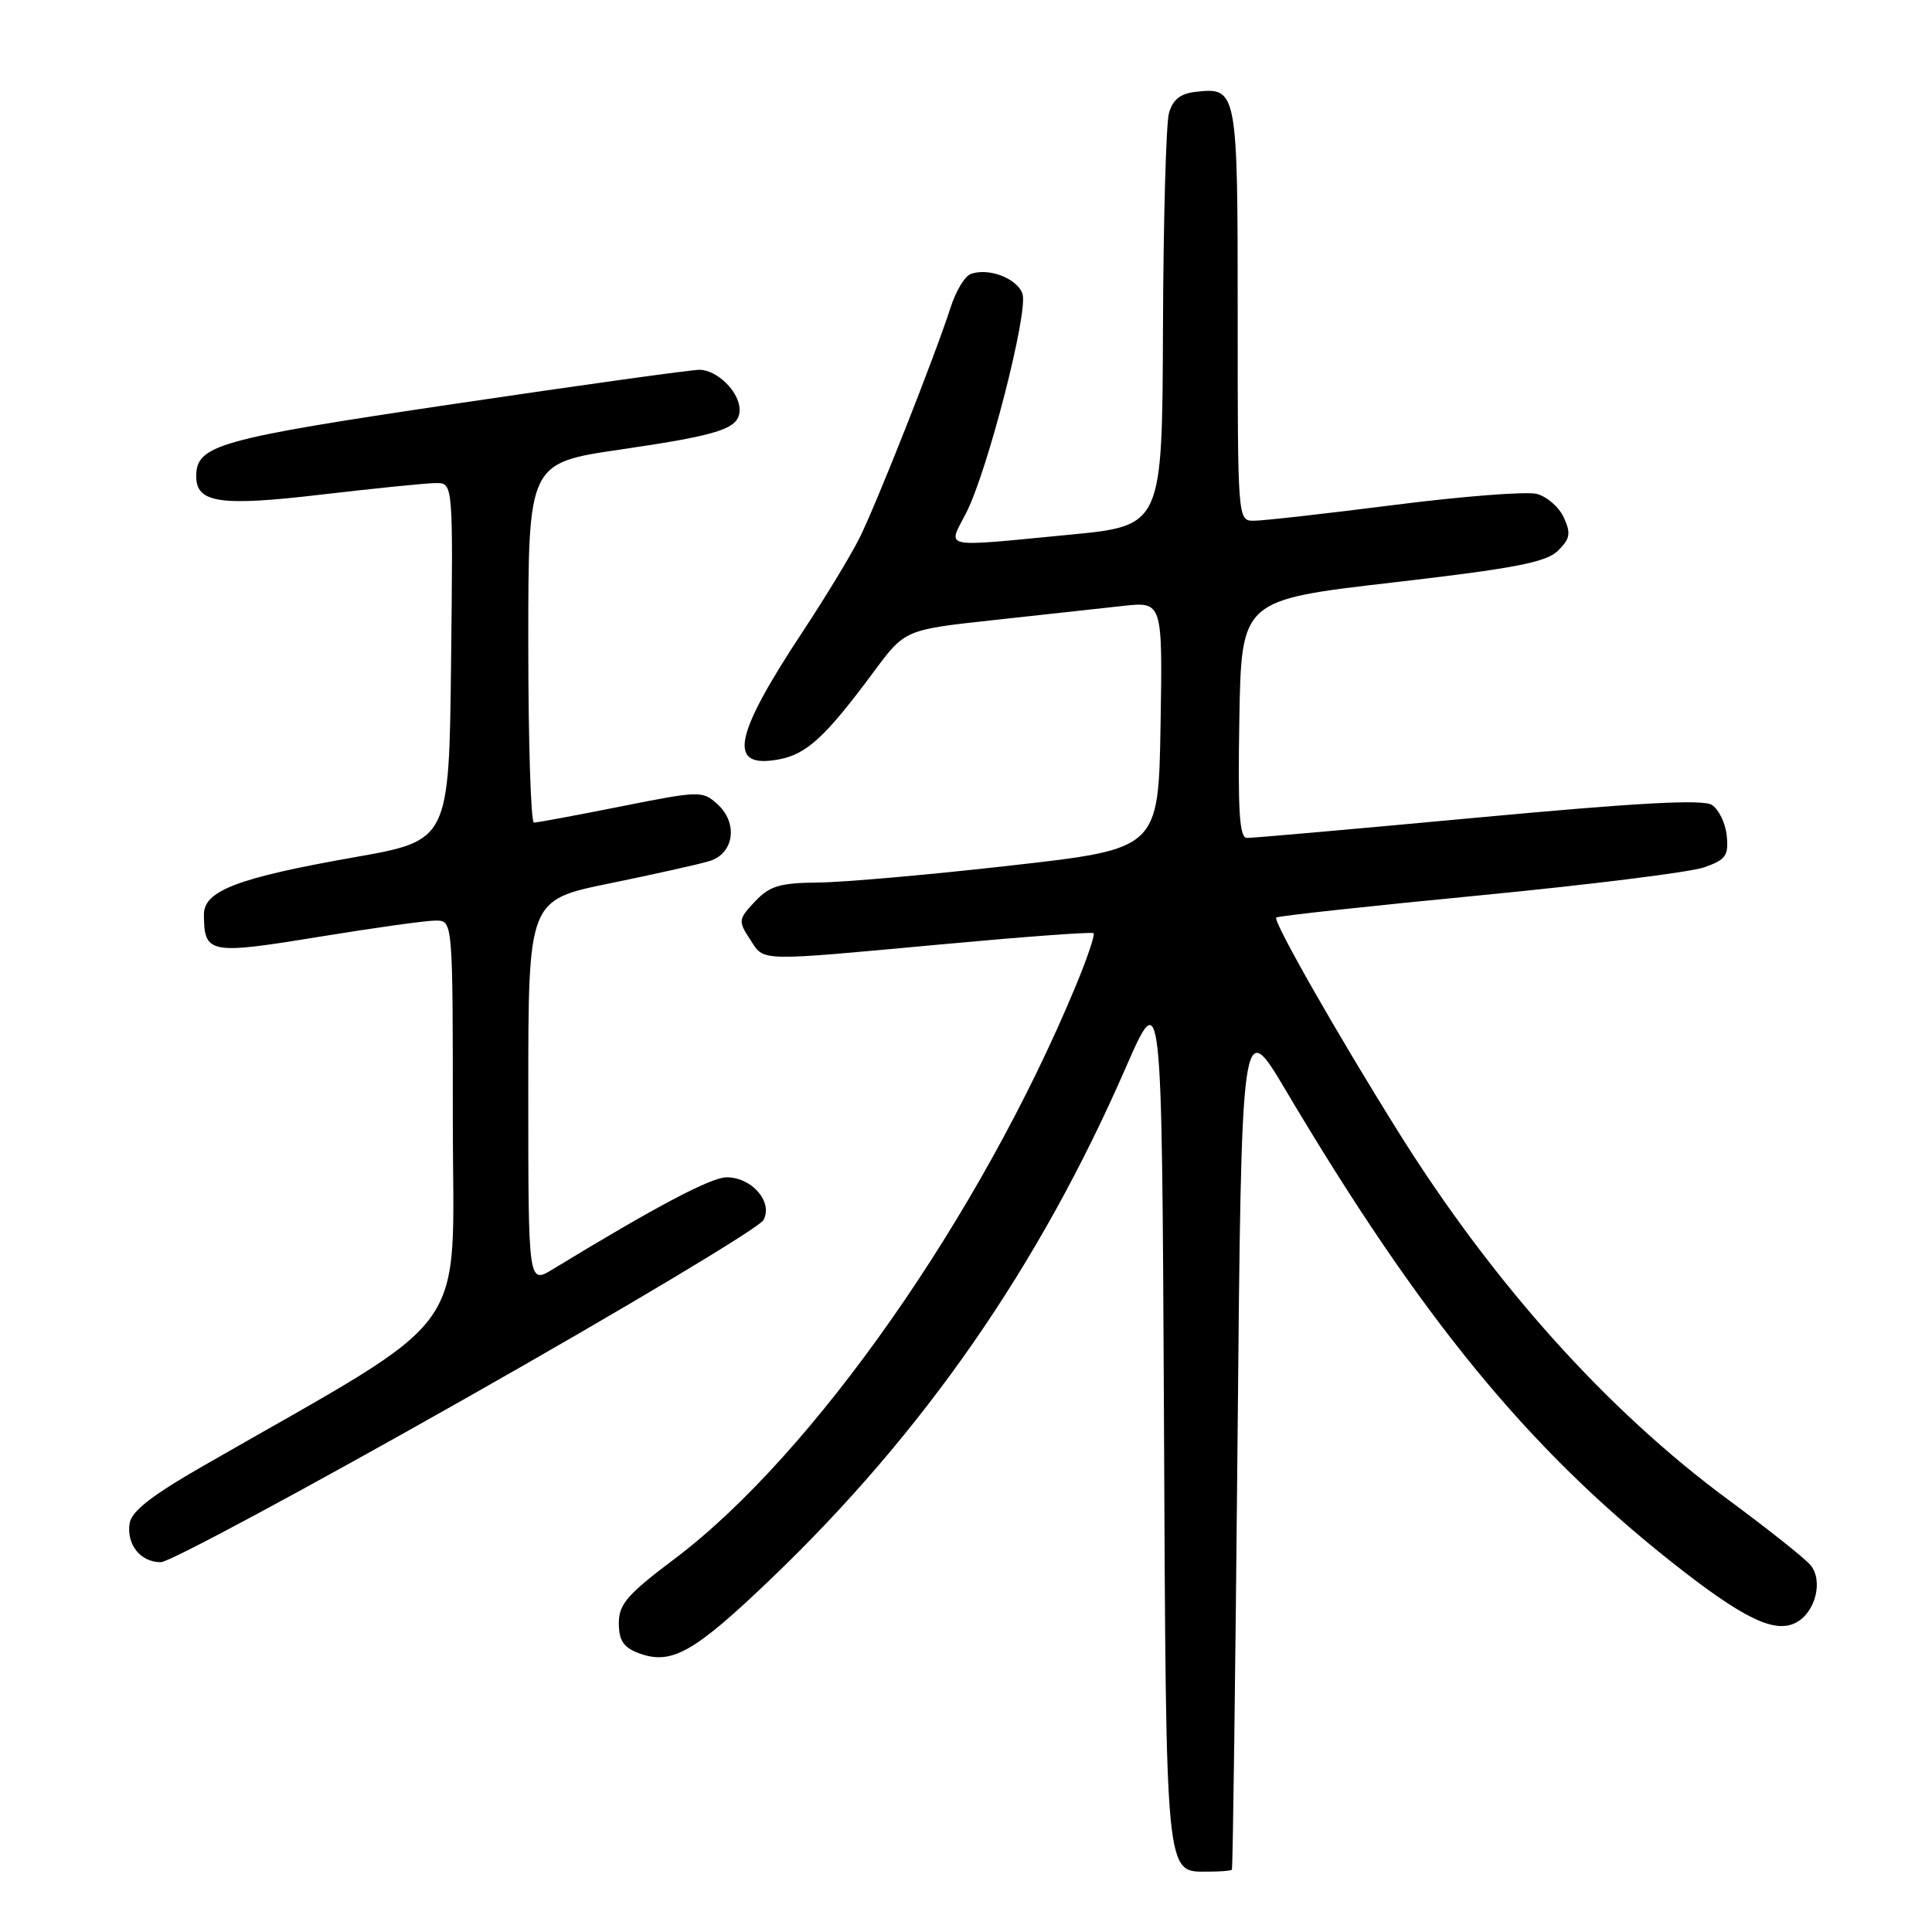 <?xml version="1.0" encoding="UTF-8" standalone="no"?>
<!DOCTYPE svg PUBLIC "-//W3C//DTD SVG 1.1//EN" "http://www.w3.org/Graphics/SVG/1.1/DTD/svg11.dtd" >
<svg xmlns="http://www.w3.org/2000/svg" xmlns:xlink="http://www.w3.org/1999/xlink" version="1.1" viewBox="0 0 256 256">
 <g >
 <path fill="currentColor"
d=" M 163.23 247.75 C 163.36 247.61 163.69 222.09 163.98 191.04 C 164.50 134.57 164.50 134.57 170.41 144.54 C 188.24 174.58 202.36 191.83 221.50 206.98 C 230.98 214.48 235.17 216.51 238.01 214.99 C 240.57 213.62 241.61 209.44 239.90 207.38 C 239.17 206.50 234.28 202.62 229.04 198.75 C 212.93 186.87 197.83 170.04 185.30 150.00 C 177.16 136.99 168.64 122.02 169.11 121.58 C 169.32 121.37 181.43 120.06 196.00 118.65 C 210.57 117.24 223.99 115.57 225.80 114.93 C 228.68 113.92 229.07 113.38 228.80 110.73 C 228.64 109.07 227.74 107.23 226.82 106.65 C 225.61 105.89 216.88 106.37 195.82 108.33 C 179.69 109.83 165.93 111.05 165.22 111.03 C 164.23 111.01 164.01 107.48 164.22 95.25 C 164.50 79.50 164.50 79.50 184.50 77.19 C 200.73 75.31 204.86 74.51 206.43 72.98 C 208.05 71.39 208.18 70.68 207.21 68.57 C 206.58 67.19 204.96 65.78 203.61 65.44 C 202.26 65.10 193.76 65.76 184.74 66.91 C 175.71 68.06 167.35 69.00 166.16 69.00 C 164.00 69.00 164.00 69.00 164.00 41.62 C 164.00 11.78 163.95 11.53 158.35 12.18 C 156.39 12.41 155.38 13.23 154.89 15.00 C 154.51 16.38 154.15 29.24 154.10 43.59 C 154.00 69.67 154.00 69.67 141.75 70.85 C 124.36 72.52 125.56 72.77 128.04 67.93 C 130.86 62.40 136.26 41.40 135.49 38.96 C 134.83 36.90 130.97 35.41 128.60 36.32 C 127.83 36.62 126.65 38.58 125.98 40.68 C 123.92 47.09 116.10 66.88 113.87 71.32 C 112.72 73.62 109.34 79.19 106.36 83.70 C 97.14 97.66 96.35 101.91 103.22 100.62 C 106.91 99.93 109.39 97.63 115.81 88.97 C 119.91 83.44 119.91 83.44 131.70 82.16 C 138.19 81.45 145.87 80.61 148.78 80.29 C 154.05 79.71 154.05 79.71 153.78 96.10 C 153.50 112.48 153.50 112.48 134.00 114.68 C 123.28 115.90 111.77 116.91 108.42 116.94 C 103.30 116.99 101.99 117.39 100.03 119.46 C 97.82 121.82 97.80 122.04 99.38 124.46 C 101.34 127.45 99.99 127.41 125.00 125.11 C 135.72 124.12 144.68 123.46 144.90 123.65 C 145.13 123.83 144.05 127.02 142.50 130.74 C 129.87 161.13 107.70 192.77 89.38 206.56 C 83.11 211.28 82.00 212.56 82.00 215.08 C 82.00 217.35 82.61 218.28 84.57 219.03 C 88.96 220.69 91.90 219.04 102.26 209.11 C 122.47 189.72 137.69 167.78 149.15 141.51 C 153.95 130.52 153.95 130.52 154.23 187.61 C 154.52 249.70 154.36 248.00 160.12 248.00 C 161.71 248.00 163.10 247.89 163.23 247.75 Z  M 61.77 185.25 C 82.89 173.29 100.61 162.68 101.16 161.67 C 102.46 159.27 99.64 156.00 96.28 156.00 C 94.22 156.00 86.86 159.89 73.25 168.18 C 70.00 170.16 70.00 170.16 70.00 144.71 C 70.00 119.26 70.00 119.26 80.75 117.06 C 86.66 115.85 92.62 114.52 94.00 114.10 C 97.27 113.11 97.84 109.07 95.06 106.55 C 93.08 104.77 92.73 104.77 82.26 106.86 C 76.34 108.04 71.16 109.00 70.75 109.00 C 70.34 109.00 70.00 98.28 70.00 85.18 C 70.00 61.35 70.00 61.35 82.25 59.56 C 95.55 57.61 98.00 56.79 98.00 54.29 C 98.00 51.94 95.03 49.00 92.67 49.00 C 91.55 49.00 76.90 51.04 60.11 53.53 C 28.82 58.18 26.00 58.97 26.00 63.12 C 26.00 66.66 29.18 67.12 42.71 65.52 C 49.75 64.70 56.52 64.01 57.77 64.01 C 60.04 64.00 60.04 64.00 59.77 87.69 C 59.50 111.38 59.50 111.38 46.96 113.59 C 31.49 116.32 26.99 118.03 27.02 121.20 C 27.05 126.38 27.73 126.51 42.16 124.15 C 49.50 122.95 56.51 121.97 57.75 121.98 C 60.00 122.00 60.00 122.00 60.00 148.46 C 60.00 177.85 63.21 173.41 27.00 194.20 C 20.05 198.19 17.41 200.25 17.17 201.88 C 16.76 204.69 18.63 207.00 21.31 207.00 C 22.45 207.00 40.66 197.21 61.77 185.25 Z "/>
</g>
</svg>